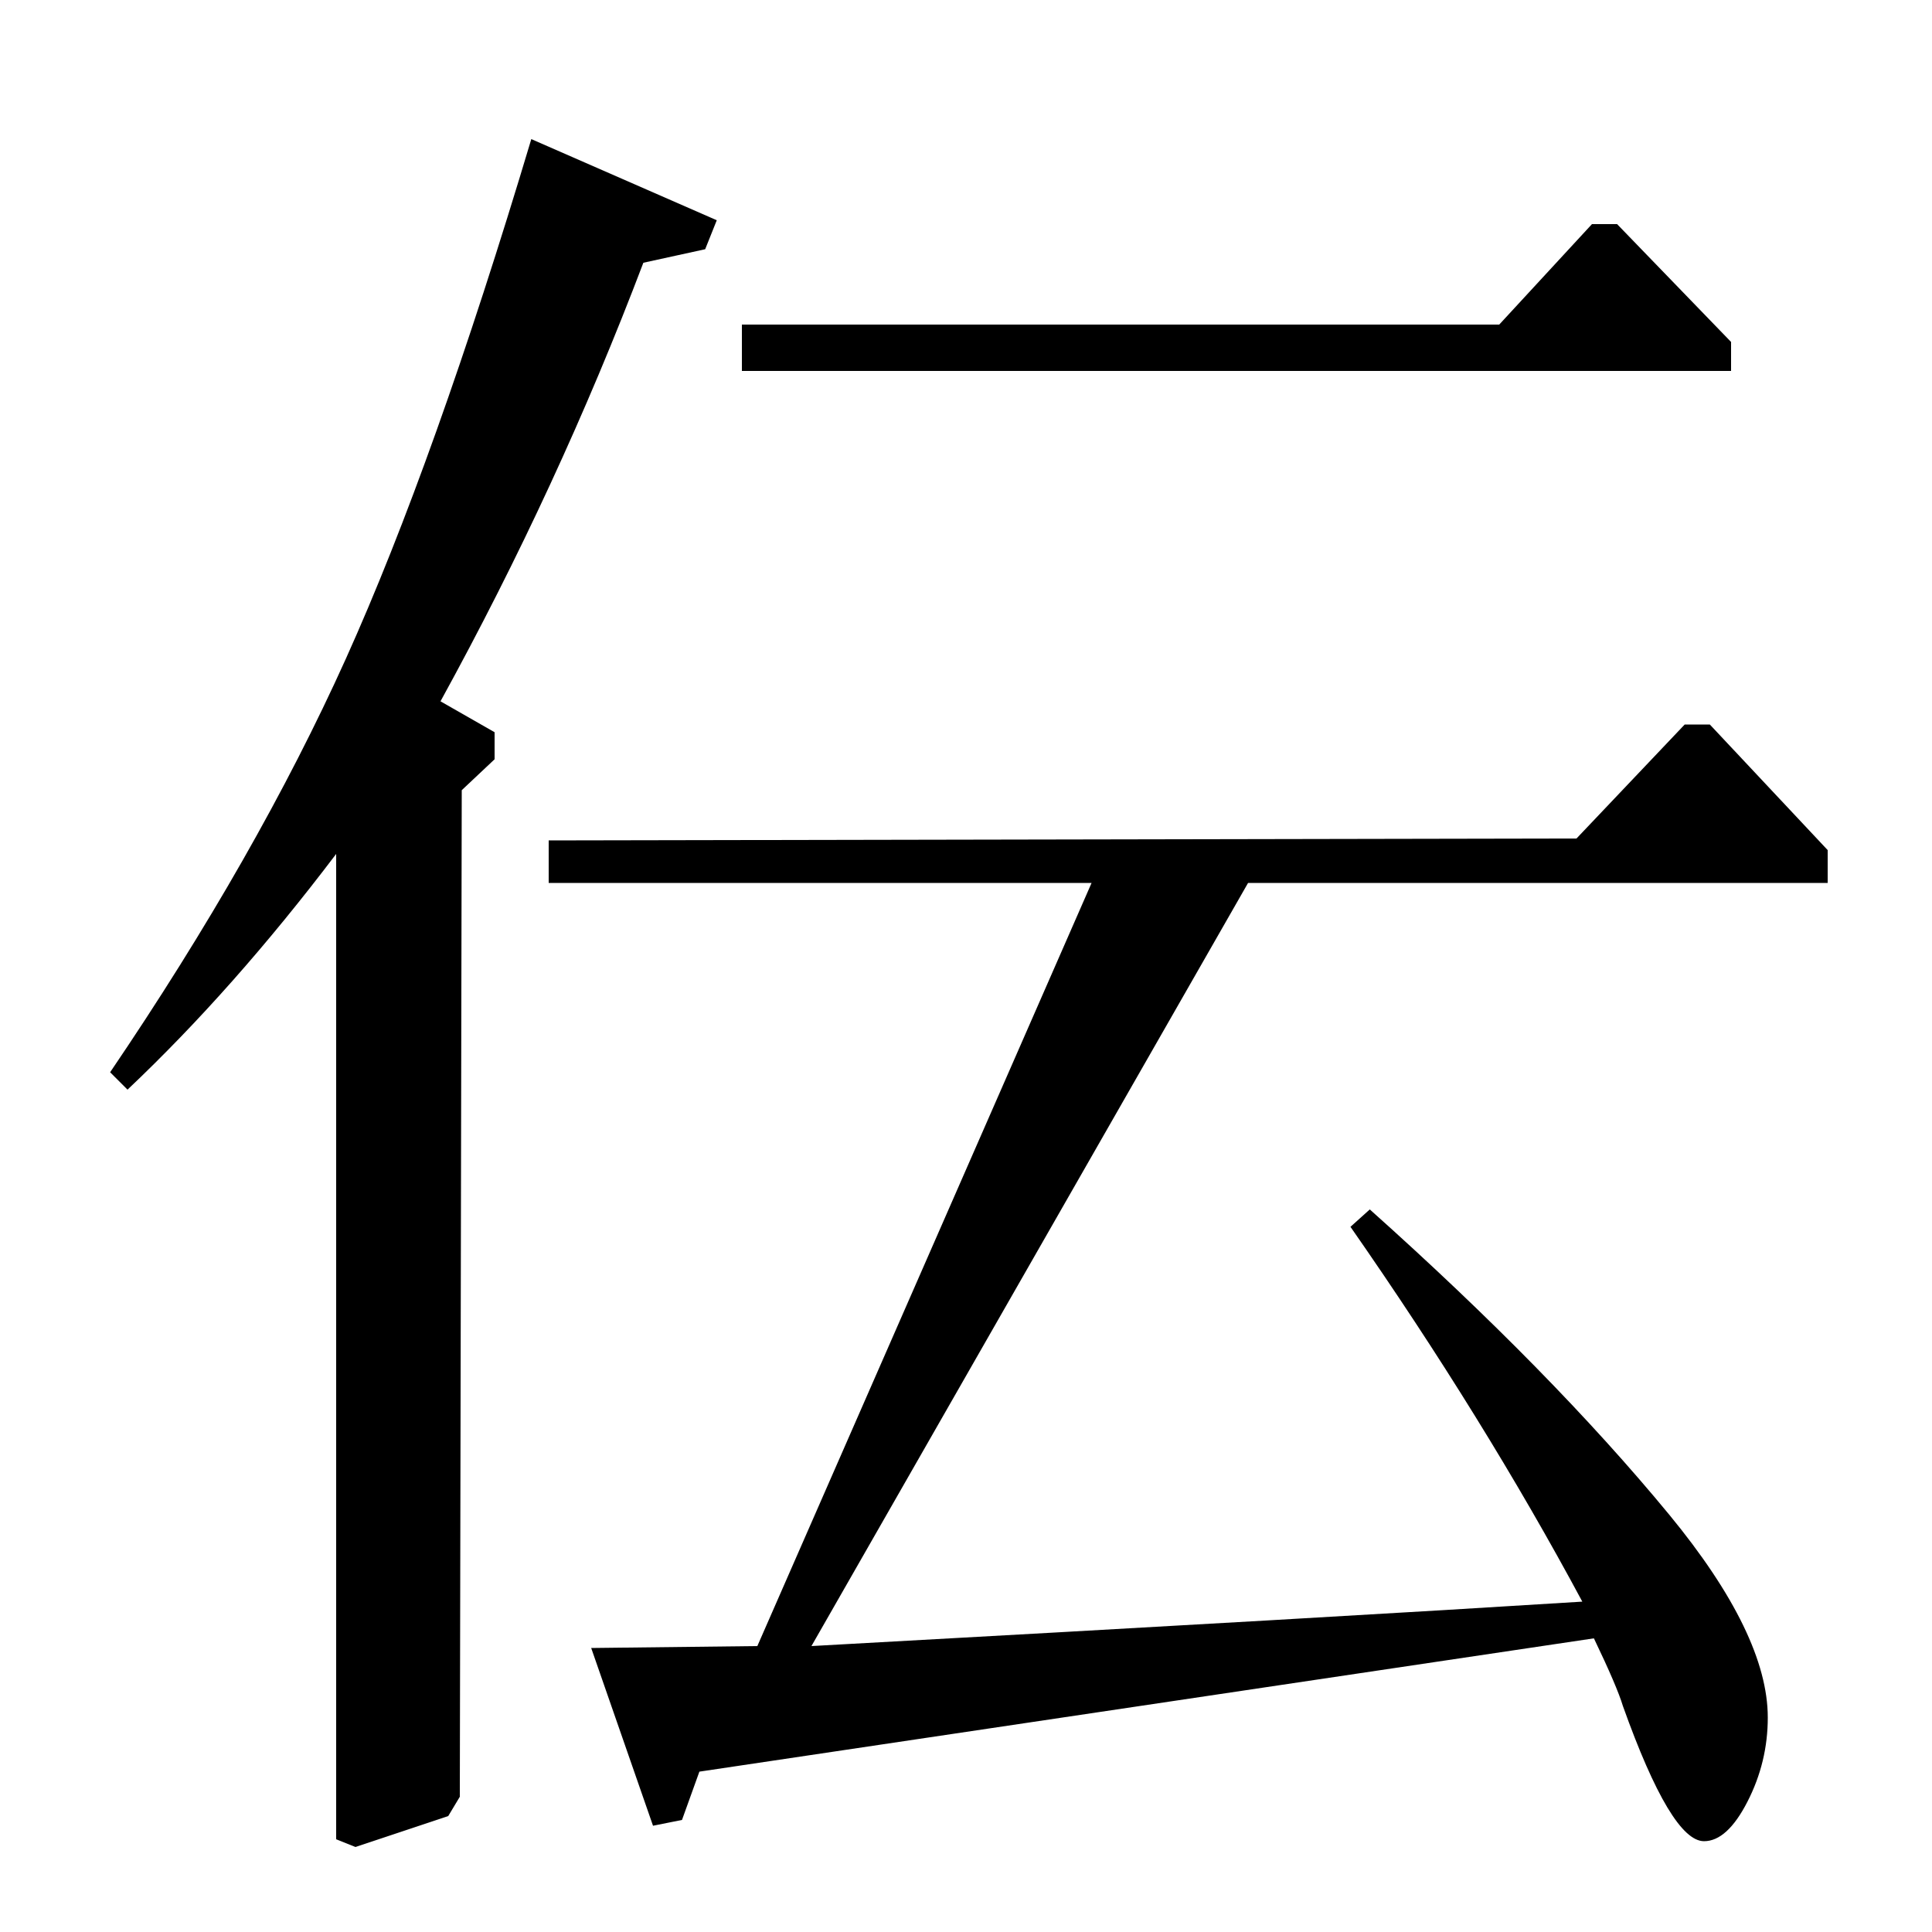 <?xml version="1.0" standalone="no"?>
<!DOCTYPE svg PUBLIC "-//W3C//DTD SVG 1.1//EN" "http://www.w3.org/Graphics/SVG/1.1/DTD/svg11.dtd" >
<svg xmlns="http://www.w3.org/2000/svg" xmlns:xlink="http://www.w3.org/1999/xlink" version="1.1" viewBox="0 -140 1000 1000">
  <g transform="matrix(1 0 0 -1 0 860)">
   <path fill="currentColor"
d="M275 928l96 -42l-6 -15l-32 -7q-44 -116 -105 -227l28 -16v-14l-17 -16l-1 -521l-6 -10l-48 -16l-10 4v510q-53 -70 -108 -122l-9 9q76 112 122 214t96 269zM816 566l56 59h13l61 -65v-17h-300l-226 -395q272 15 399 23q-51 95 -120 194l10 9q94 -84 155 -158
q51 -62 51 -105q0 -23 -10.5 -43.5t-22.5 -20.5q-17 0 -42 70q-3 10 -15 35l-463 -69l-9 -25l-15 -3l-32 92l86 1l173 395h-281v22zM384 832h392l48 52h13l59 -61v-15h-512v24z" />
  </g>

</svg>
